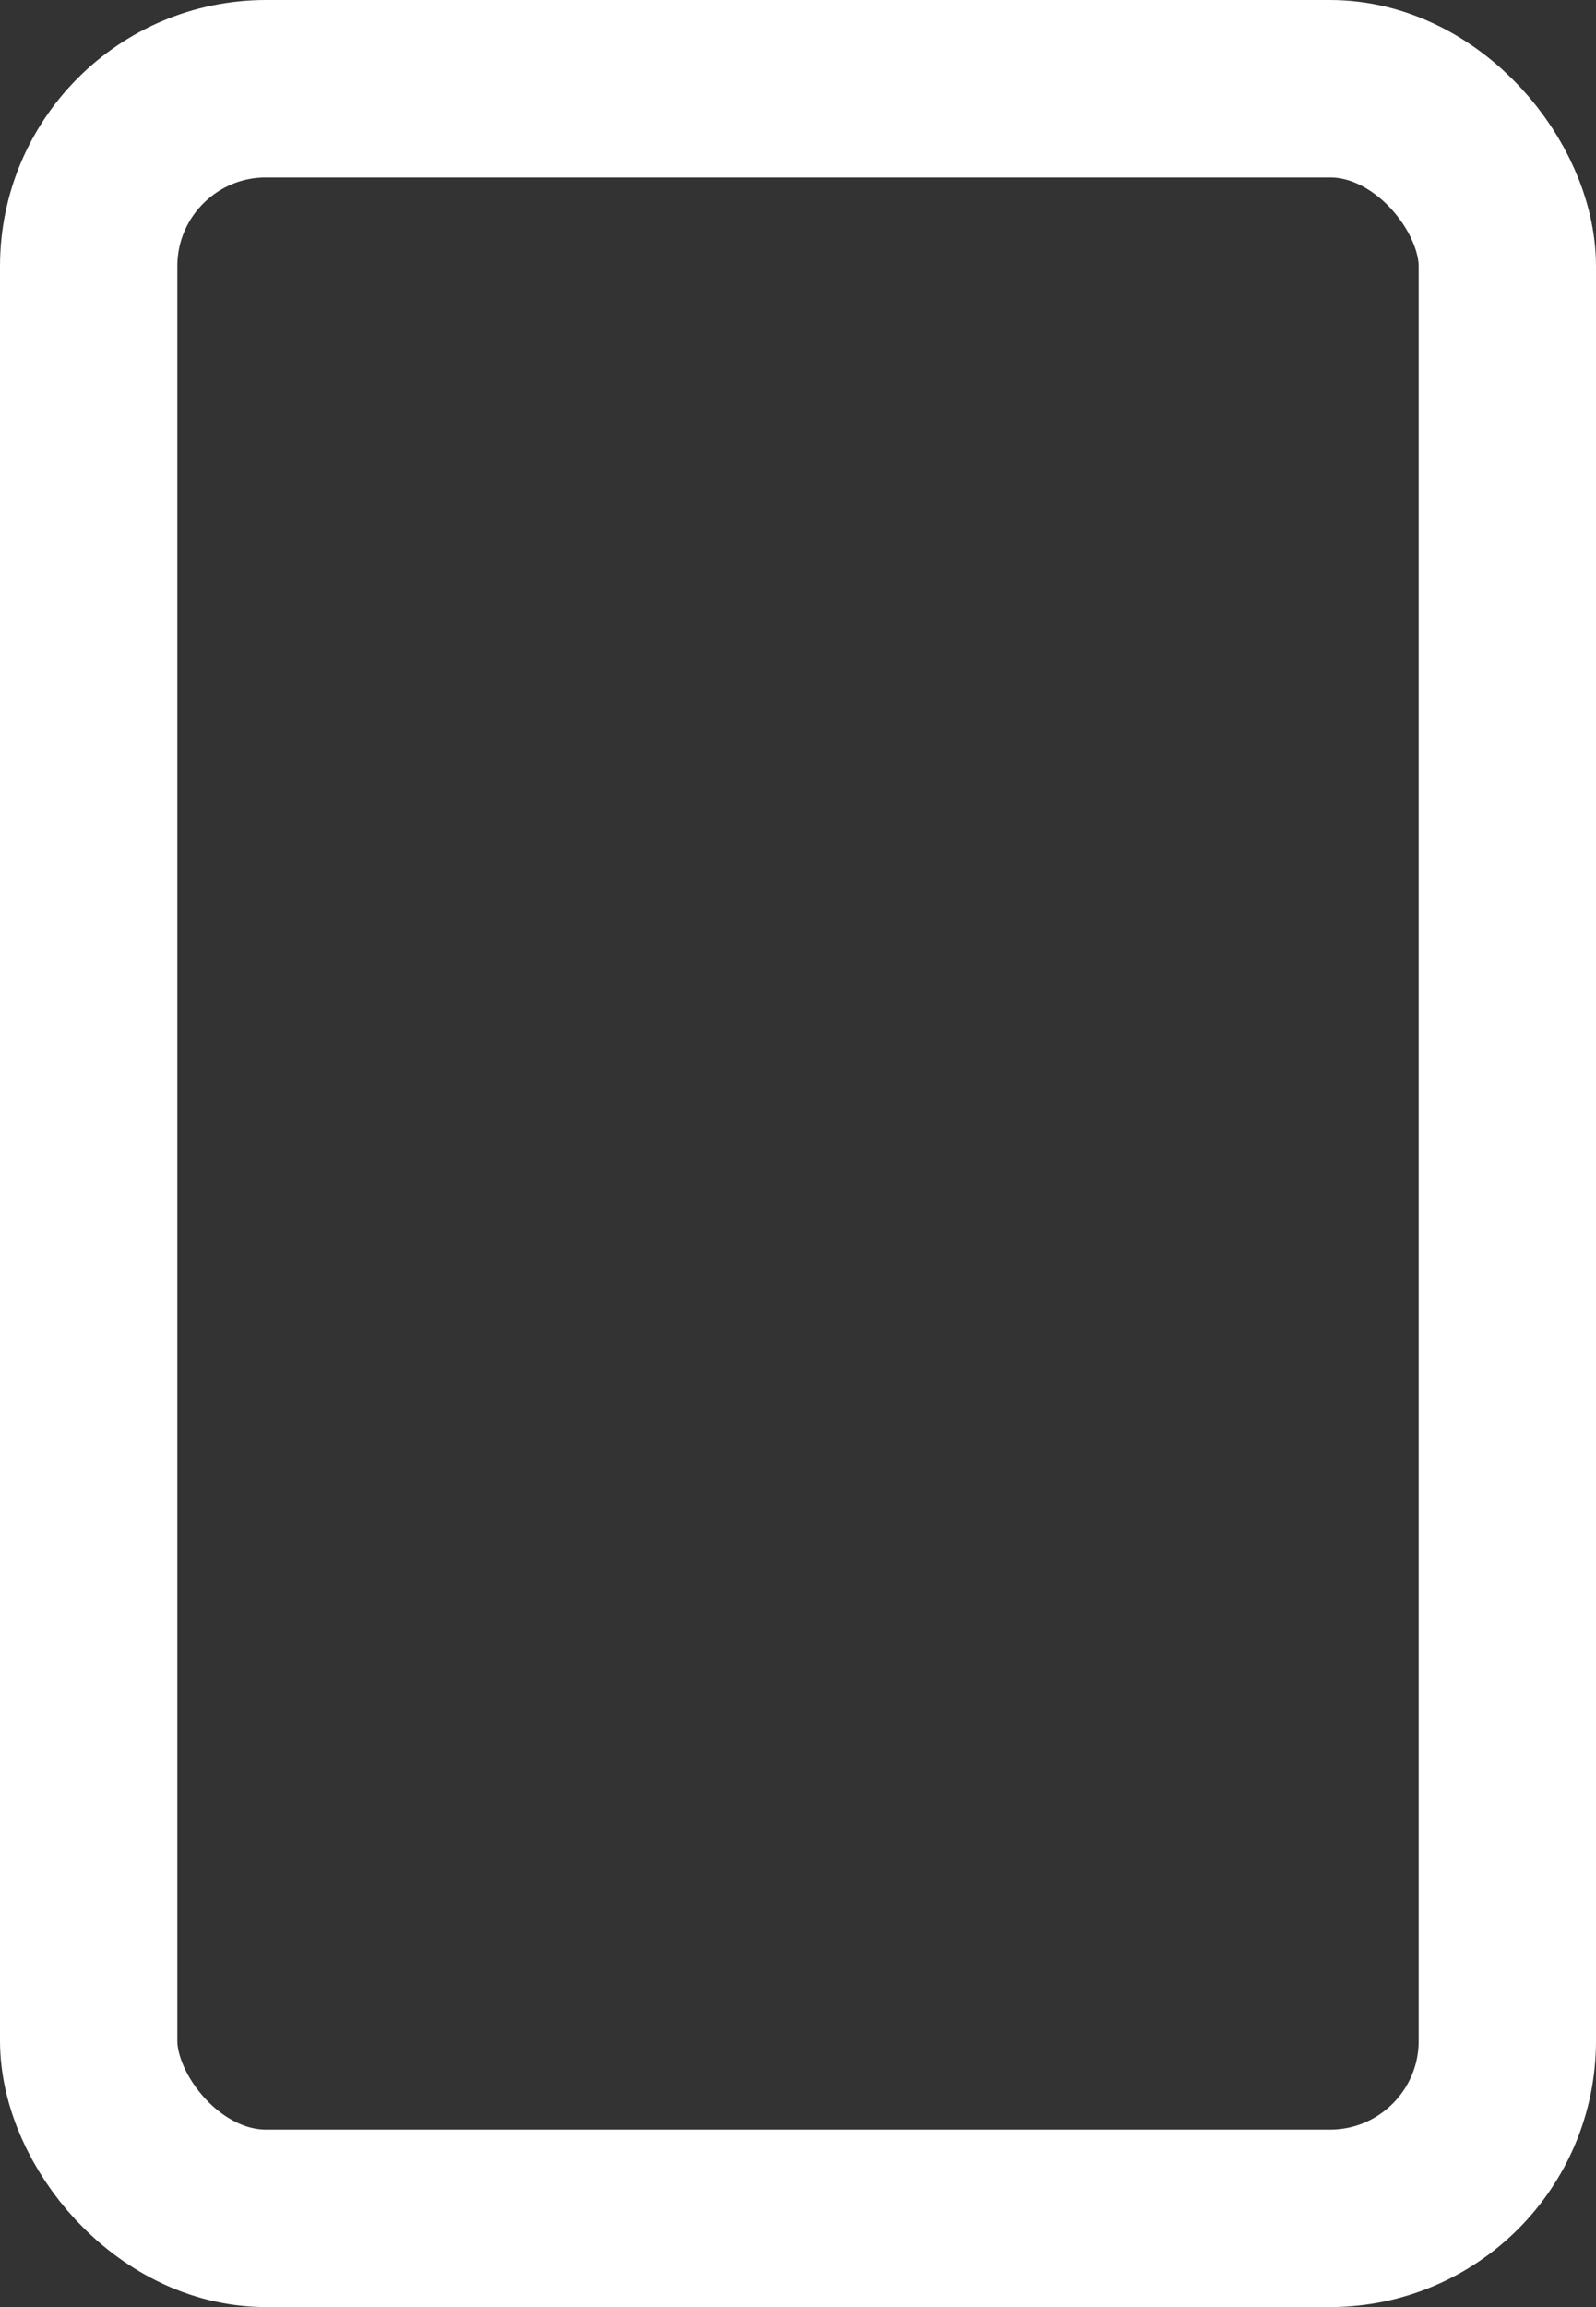 <svg width="18" height="26" viewBox="0 0 18 26" fill="none" xmlns="http://www.w3.org/2000/svg">
<rect x="0" y="0" width="18" height="26" fill="#333333" stroke="none"/>
<rect x="1" y="1" width="16" height="24" rx="2" stroke="white" stroke-width="2"/>
</svg>
